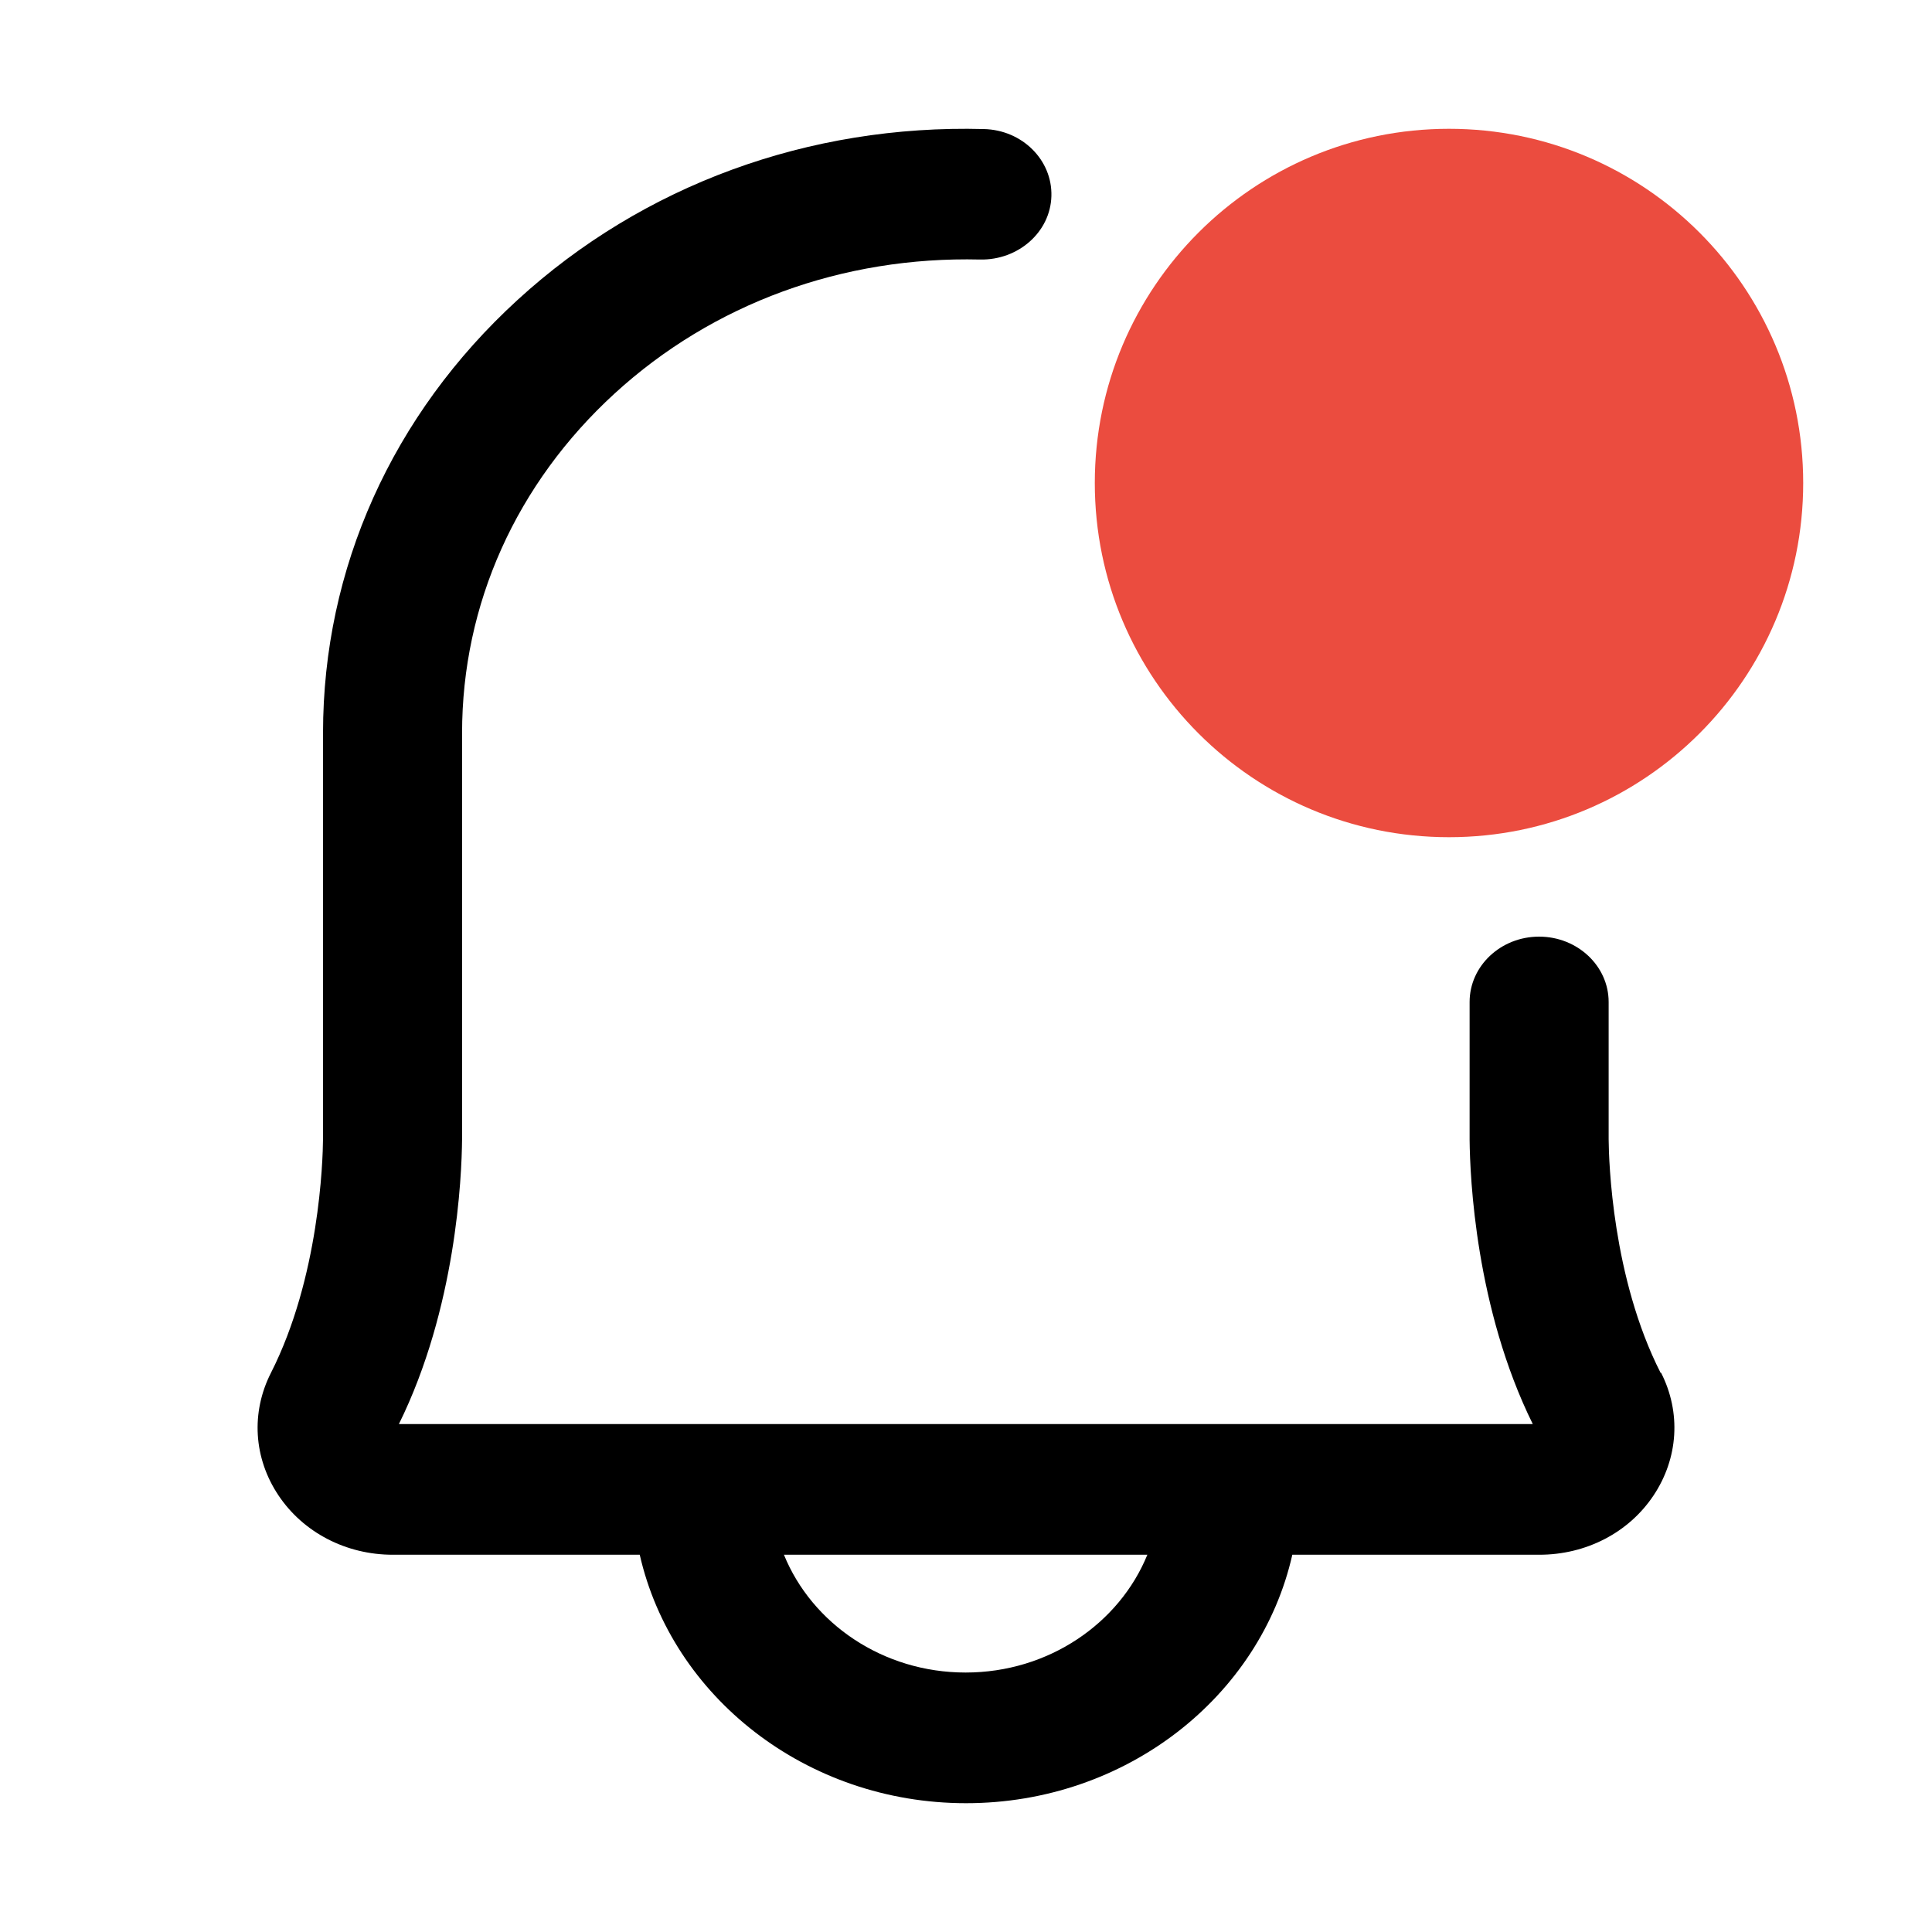 <svg width="30" height="30" viewBox="0 0 30 30" fill="none" xmlns="http://www.w3.org/2000/svg">
<path d="M22.5 13C25.538 13 28 10.538 28 7.5C28 4.462 25.538 2 22.5 2C19.462 2 17 4.462 17 7.5C17 10.538 19.462 13 22.5 13Z" fill="#EB4C3F"/>
<path d="M25.786 21.318C25.034 19.84 24.982 18.031 24.979 17.692V15.559C24.979 14.999 24.494 14.544 23.899 14.544C23.304 14.544 22.82 14.999 22.82 15.559V17.701C22.826 18.286 22.913 20.315 23.801 22.113H6.194C7.082 20.312 7.169 18.286 7.175 17.692V11.384C7.175 9.381 8.017 7.509 9.543 6.111C11.069 4.714 13.083 3.978 15.219 4.03C15.811 4.042 16.311 3.604 16.326 3.045C16.342 2.485 15.873 2.018 15.278 2.004C12.558 1.931 9.984 2.874 8.038 4.656C6.089 6.439 5.016 8.828 5.016 11.381V17.68C5.013 18.028 4.958 19.837 4.208 21.316C3.894 21.933 3.937 22.643 4.326 23.223C4.711 23.797 5.374 24.142 6.099 24.142H9.934C10.434 26.342 12.515 28 15.001 28C17.486 28 19.57 26.345 20.067 24.142H23.902C24.627 24.142 25.29 23.8 25.675 23.223C26.061 22.646 26.107 21.933 25.793 21.316L25.786 21.318ZM14.994 25.971C13.709 25.971 12.608 25.211 12.173 24.142H17.816C17.381 25.209 16.28 25.971 14.994 25.971Z" fill="black"/>
</svg>
